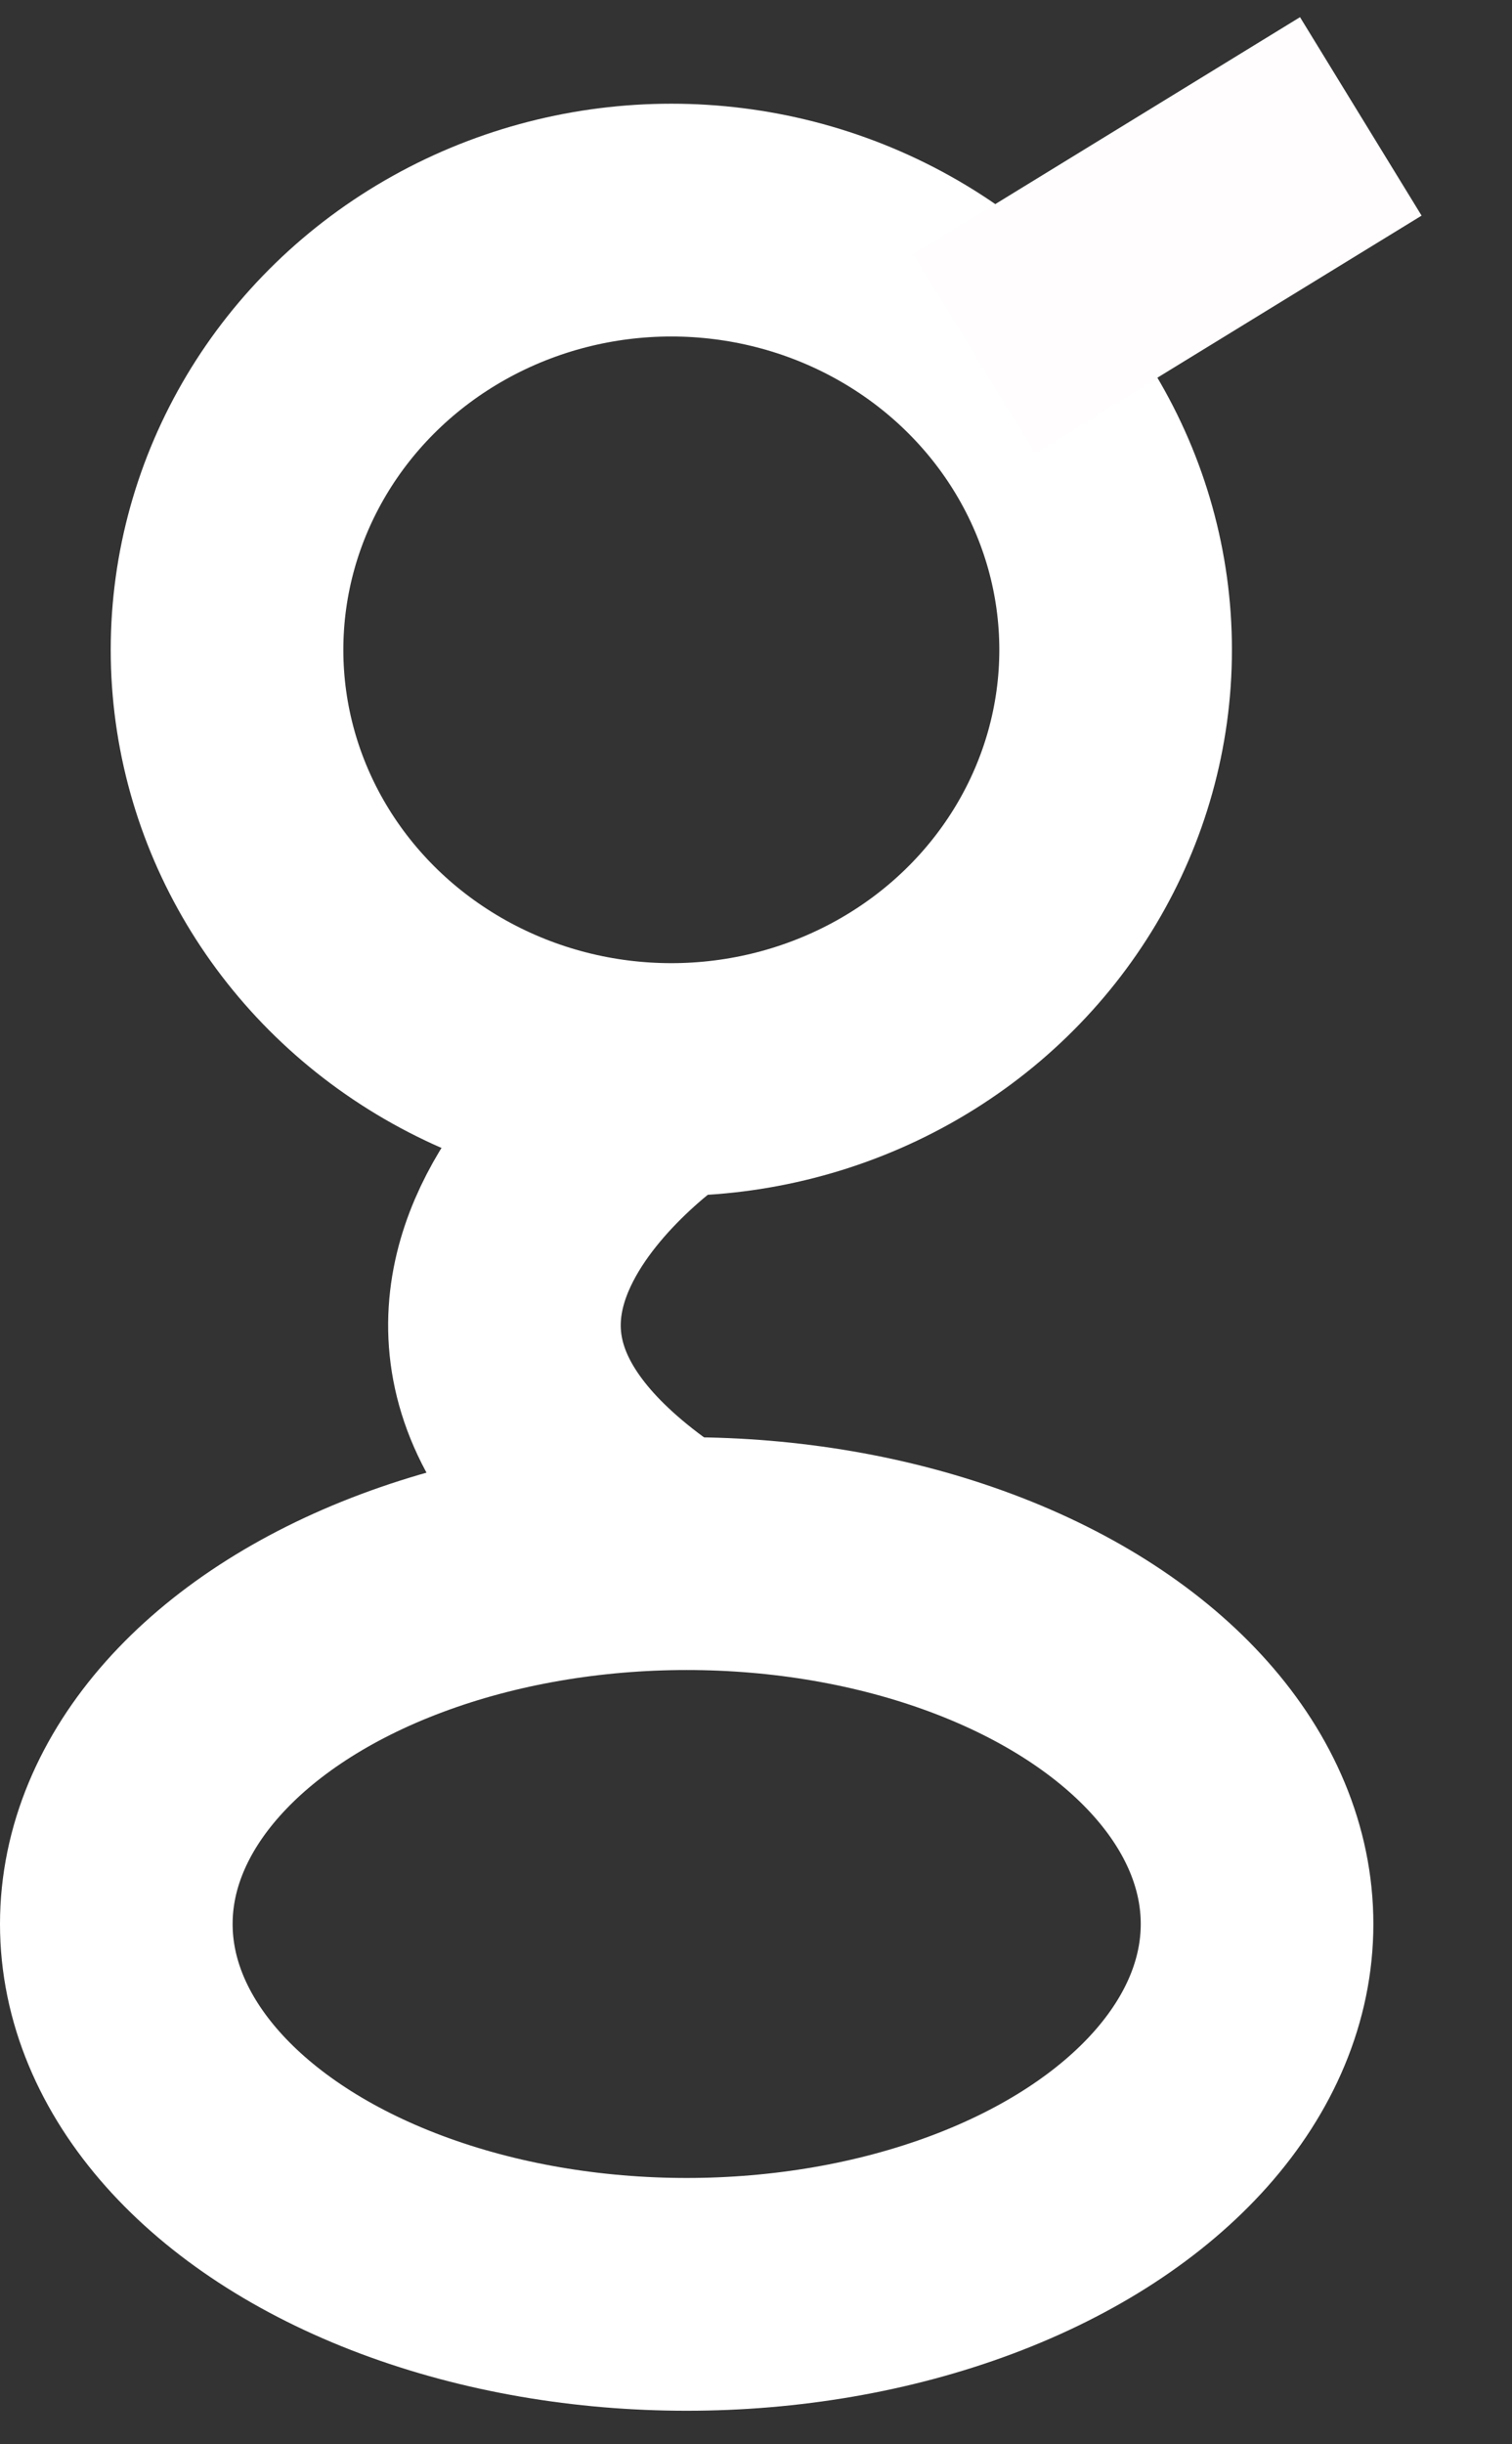 <?xml version="1.0" encoding="UTF-8" standalone="no"?>
<svg width="13px" height="21px" viewBox="0 0 13 21" version="1.1" xmlns="http://www.w3.org/2000/svg" xmlns:xlink="http://www.w3.org/1999/xlink" xmlns:sketch="http://www.bohemiancoding.com/sketch/ns">
    <rect x="0" y="0" width="13" height="21" fill="#333333" stroke="none"/>
    <!-- Generator: Sketch 3.1.1 (8761) - http://www.bohemiancoding.com/sketch -->
    <title>Icon-Github</title>
    <desc>Created with Sketch.</desc>
    <defs></defs>
    <g id="Welcome" stroke="none" stroke-width="1" fill="none" fill-rule="evenodd" sketch:type="MSPage">
        <g id="Icon-Github" sketch:type="MSArtboardGroup" transform="translate(-18, -14)" stroke-width="2">
            <g id="Github-2" sketch:type="MSLayerGroup" transform="translate(19, 15)">
                <ellipse id="Oval-3" stroke="#FFFFFF" sketch:type="MSShapeGroup" cx="4.772" cy="4.583" rx="3.82" ry="3.692"></ellipse>
                <ellipse id="Oval-4" stroke="#FFFFFF" sketch:type="MSShapeGroup" cx="4.904" cy="15.53" rx="4.904" ry="3.182"></ellipse>
                <path d="M4.742,8.274 C4.742,8.274 1.581,10.311 4.742,12.348" id="Path-27" stroke="#FFFFFF" sketch:type="MSShapeGroup"></path>
                <path d="M7.377,2.037 C7.377,2.037 10.7,0 10.7,0" id="Path-28" stroke="#FFFDFD" sketch:type="MSShapeGroup"></path>
            </g>
        </g>
    </g>
</svg>